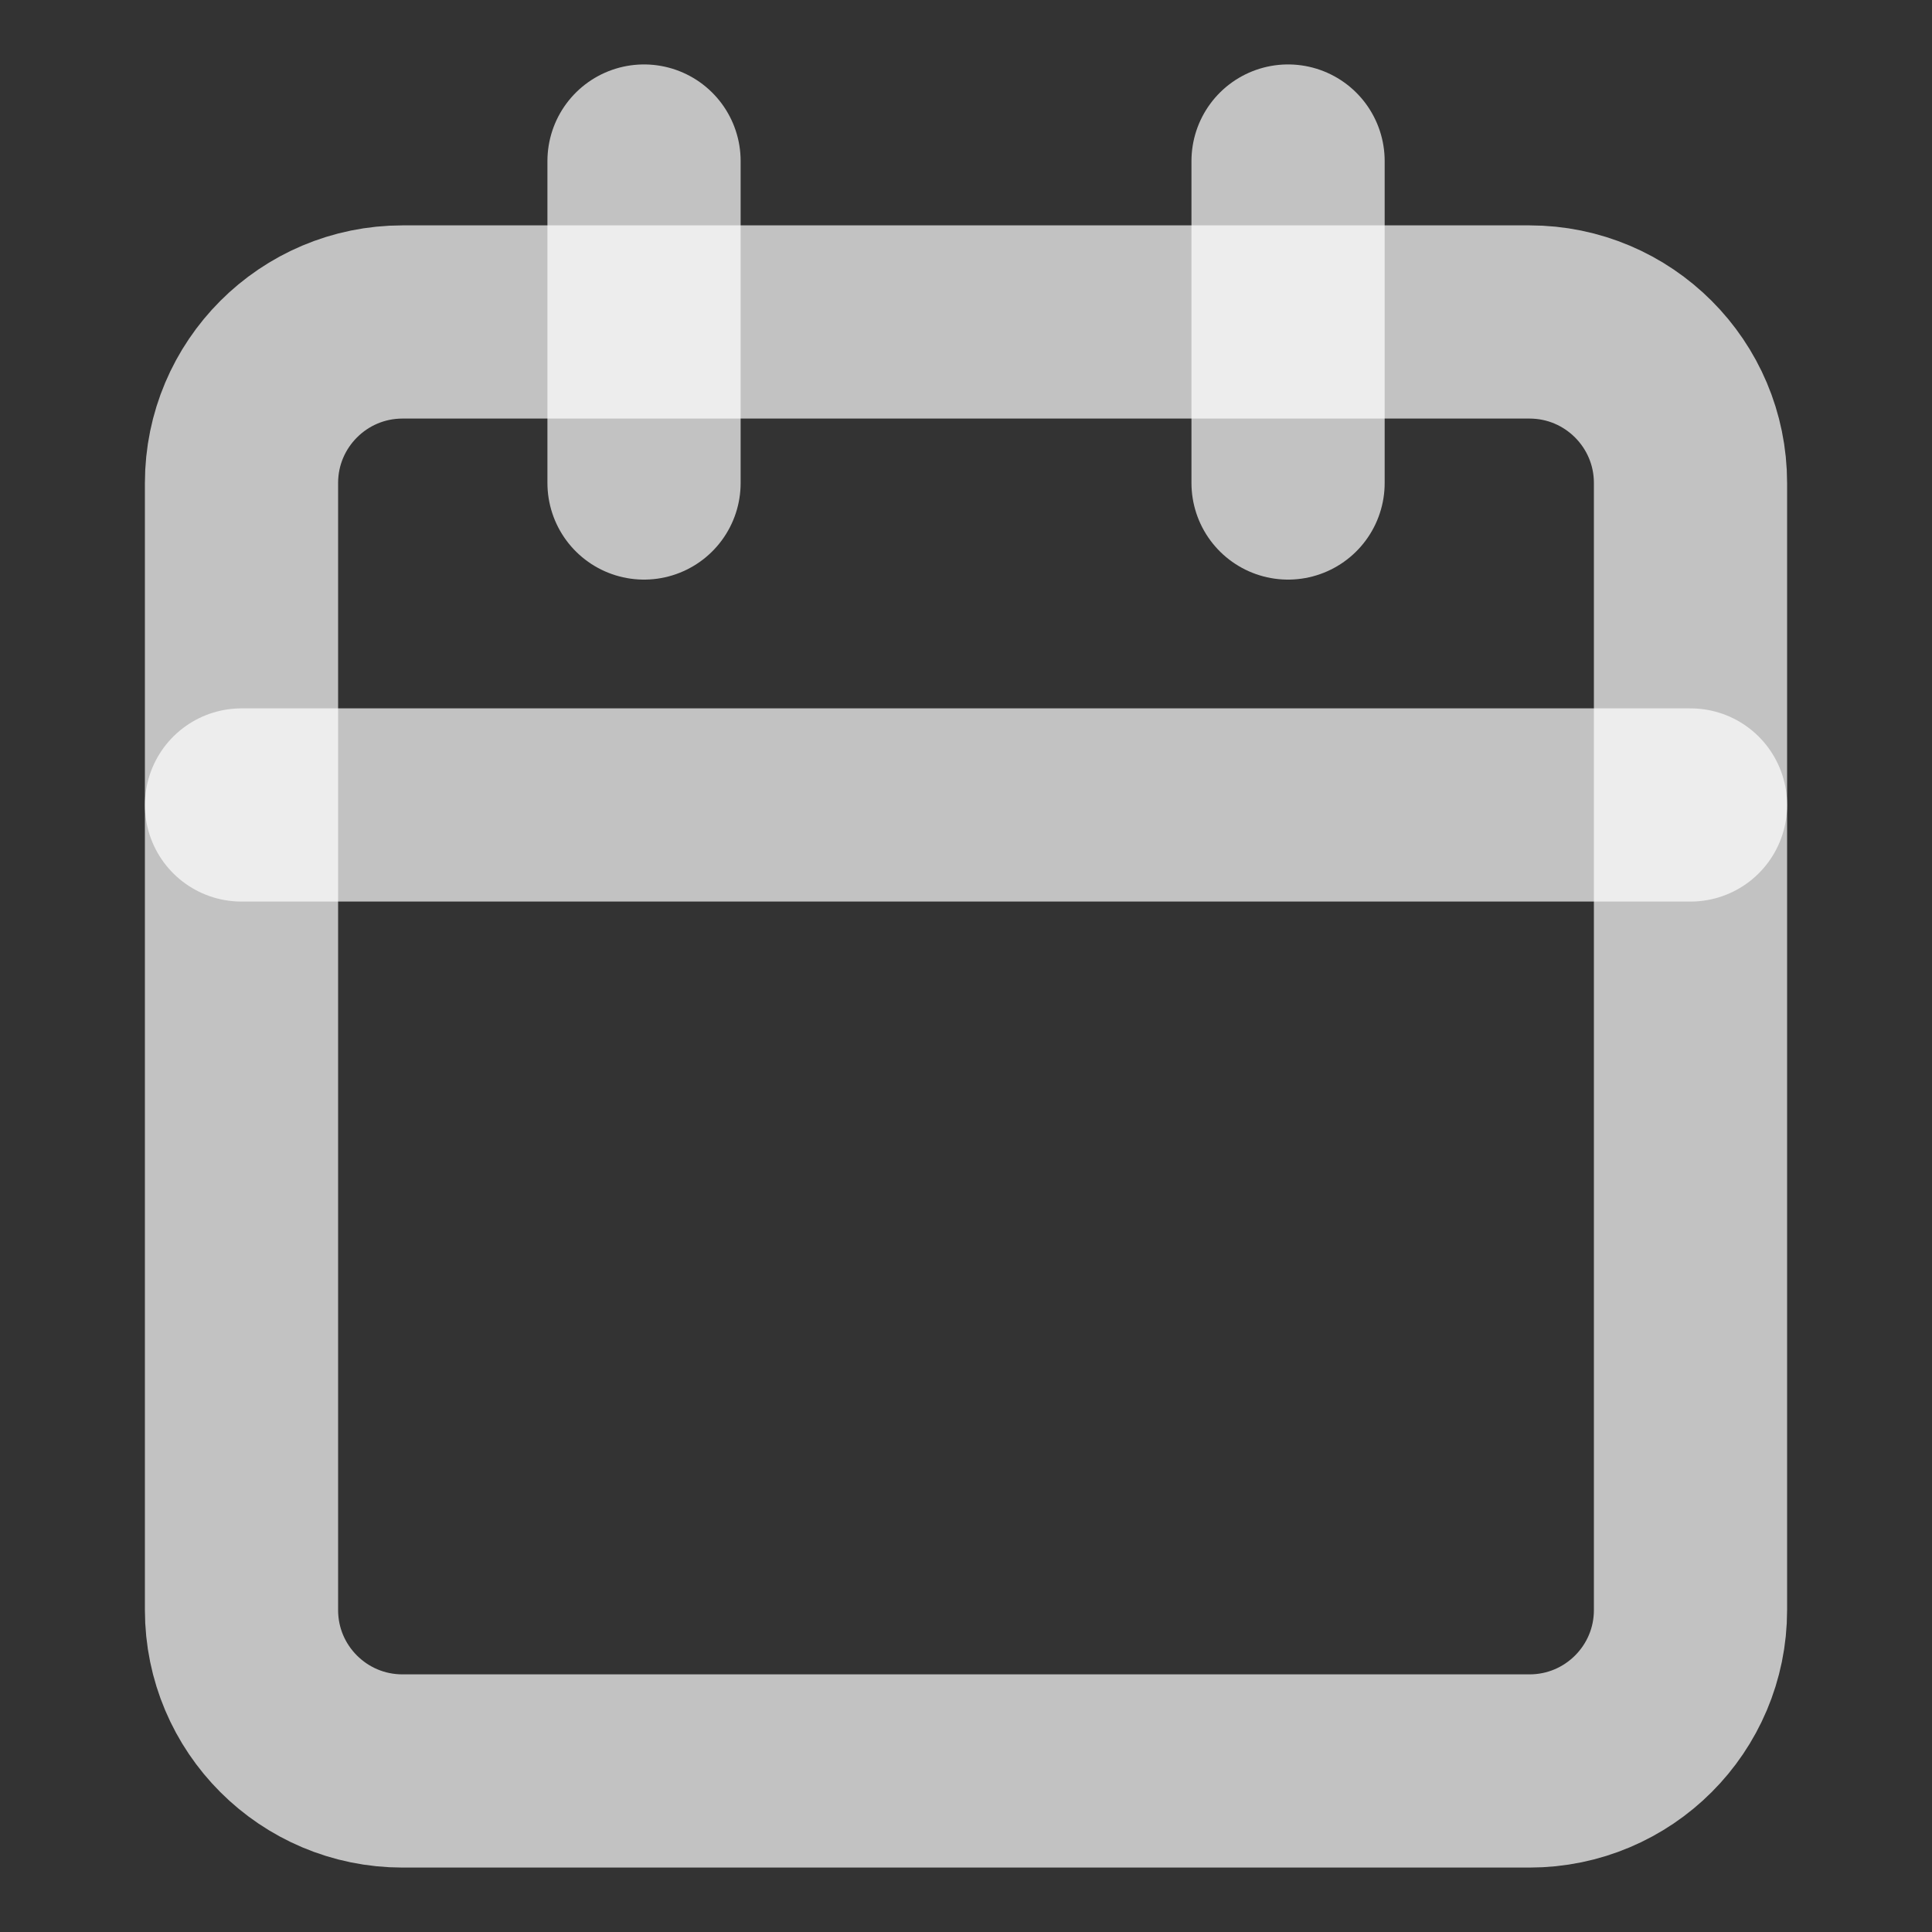 <svg width="20" height="20" viewBox="0 0 20 20" fill="none" xmlns="http://www.w3.org/2000/svg">
<rect x="0" y="0" width="20" height="20" fill="#333333" stroke="none"/>
<path d="M15.833 3.333H4.167C3.246 3.333 2.5 4.08 2.5 5V16.667C2.5 17.587 3.246 18.333 4.167 18.333H15.833C16.754 18.333 17.5 17.587 17.5 16.667V5C17.5 4.08 16.754 3.333 15.833 3.333Z" stroke="white" stroke-opacity="0.7" stroke-width="2" stroke-linecap="round" stroke-linejoin="round"/>
<path d="M13.334 1.667V5" stroke="white" stroke-opacity="0.7" stroke-width="2" stroke-linecap="round" stroke-linejoin="round"/>
<path d="M6.667 1.667V5" stroke="white" stroke-opacity="0.7" stroke-width="2" stroke-linecap="round" stroke-linejoin="round"/>
<path d="M2.5 8.333H17.5" stroke="white" stroke-opacity="0.7" stroke-width="2" stroke-linecap="round" stroke-linejoin="round"/>
</svg>
